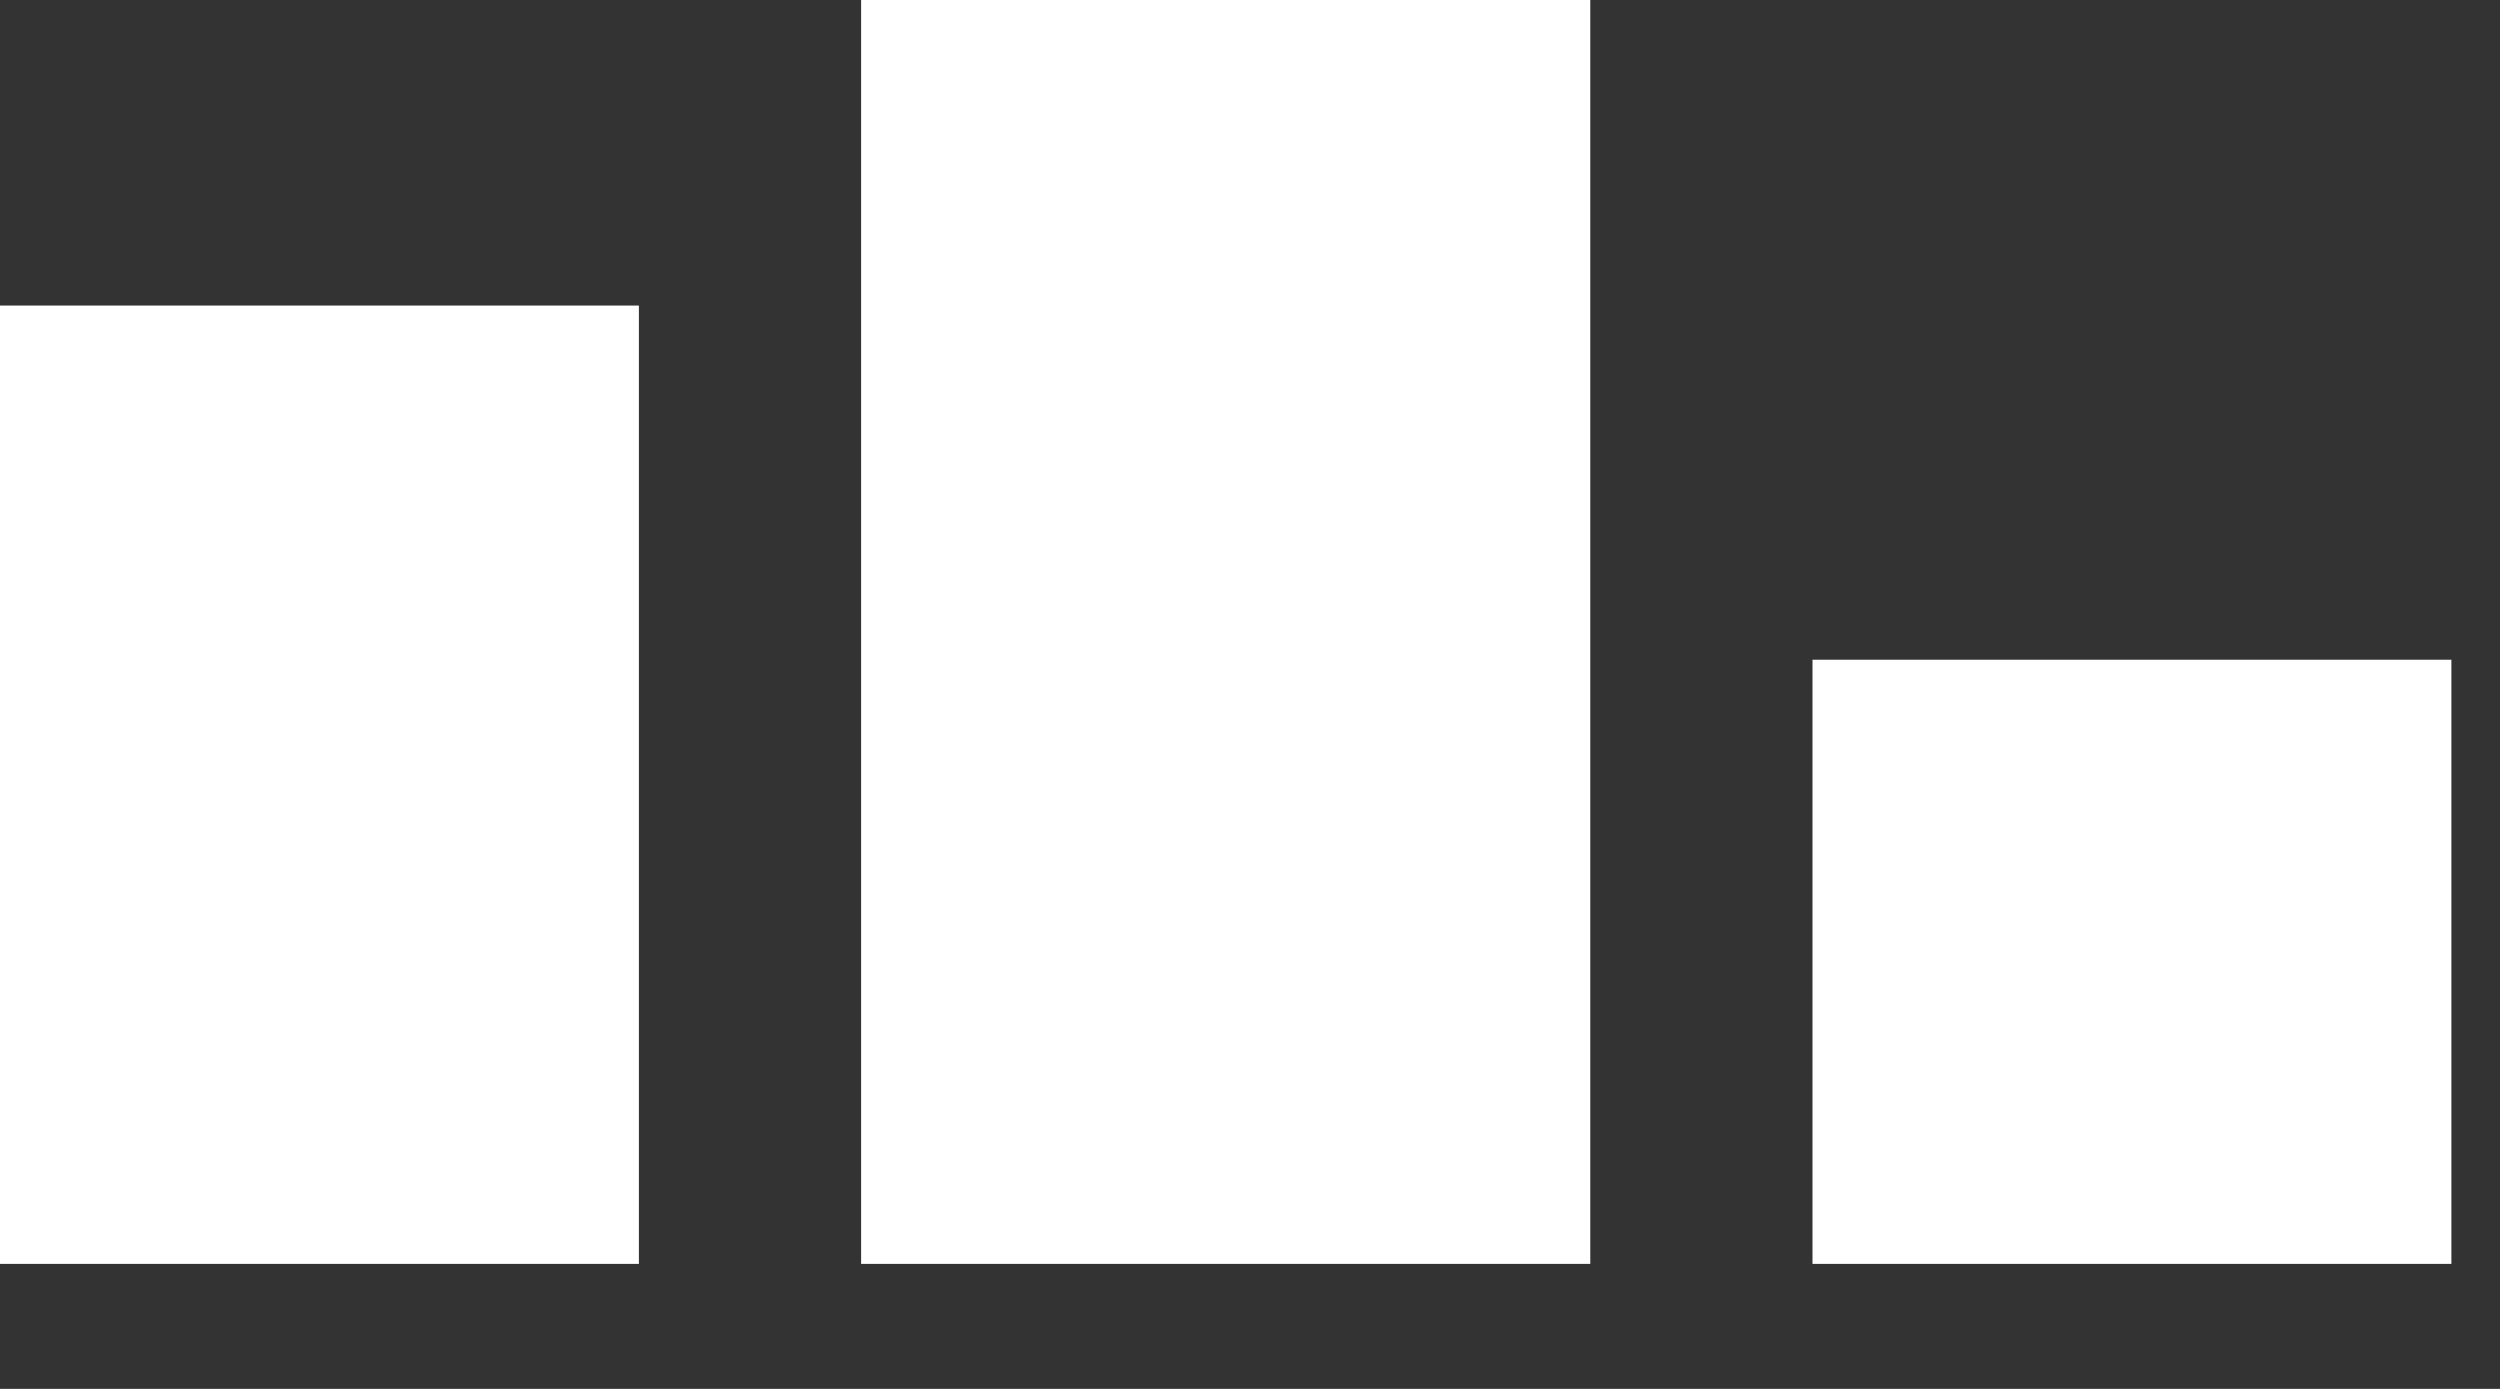 <?xml version="1.0" encoding="utf-8"?>
<svg version="1.1" id="Layer_1"
xmlns="http://www.w3.org/2000/svg"
xmlns:xlink="http://www.w3.org/1999/xlink"
xmlns:author="http://www.sothink.com"
width="18px" height="10px"
xml:space="preserve">
<rect width="100%" height="100%" fill="#333333" stroke="none"/>
<g id="1817" transform="matrix(1, 0, 0, 1, 8.8, 4.55)">
<path style="fill:#FFFFFF;fill-opacity:1" d="M-2.6,-4.55L2.65 -4.55L2.65 4.55L-2.6 4.55L-2.6 -4.55M-8.8,-2.35L-4.2 -2.35L-4.2 4.55L-8.8 4.55L-8.8 -2.35M8.85,0.2L8.85 4.55L4.25 4.55L4.25 0.2L8.85 0.2" />
</g>
</svg>
